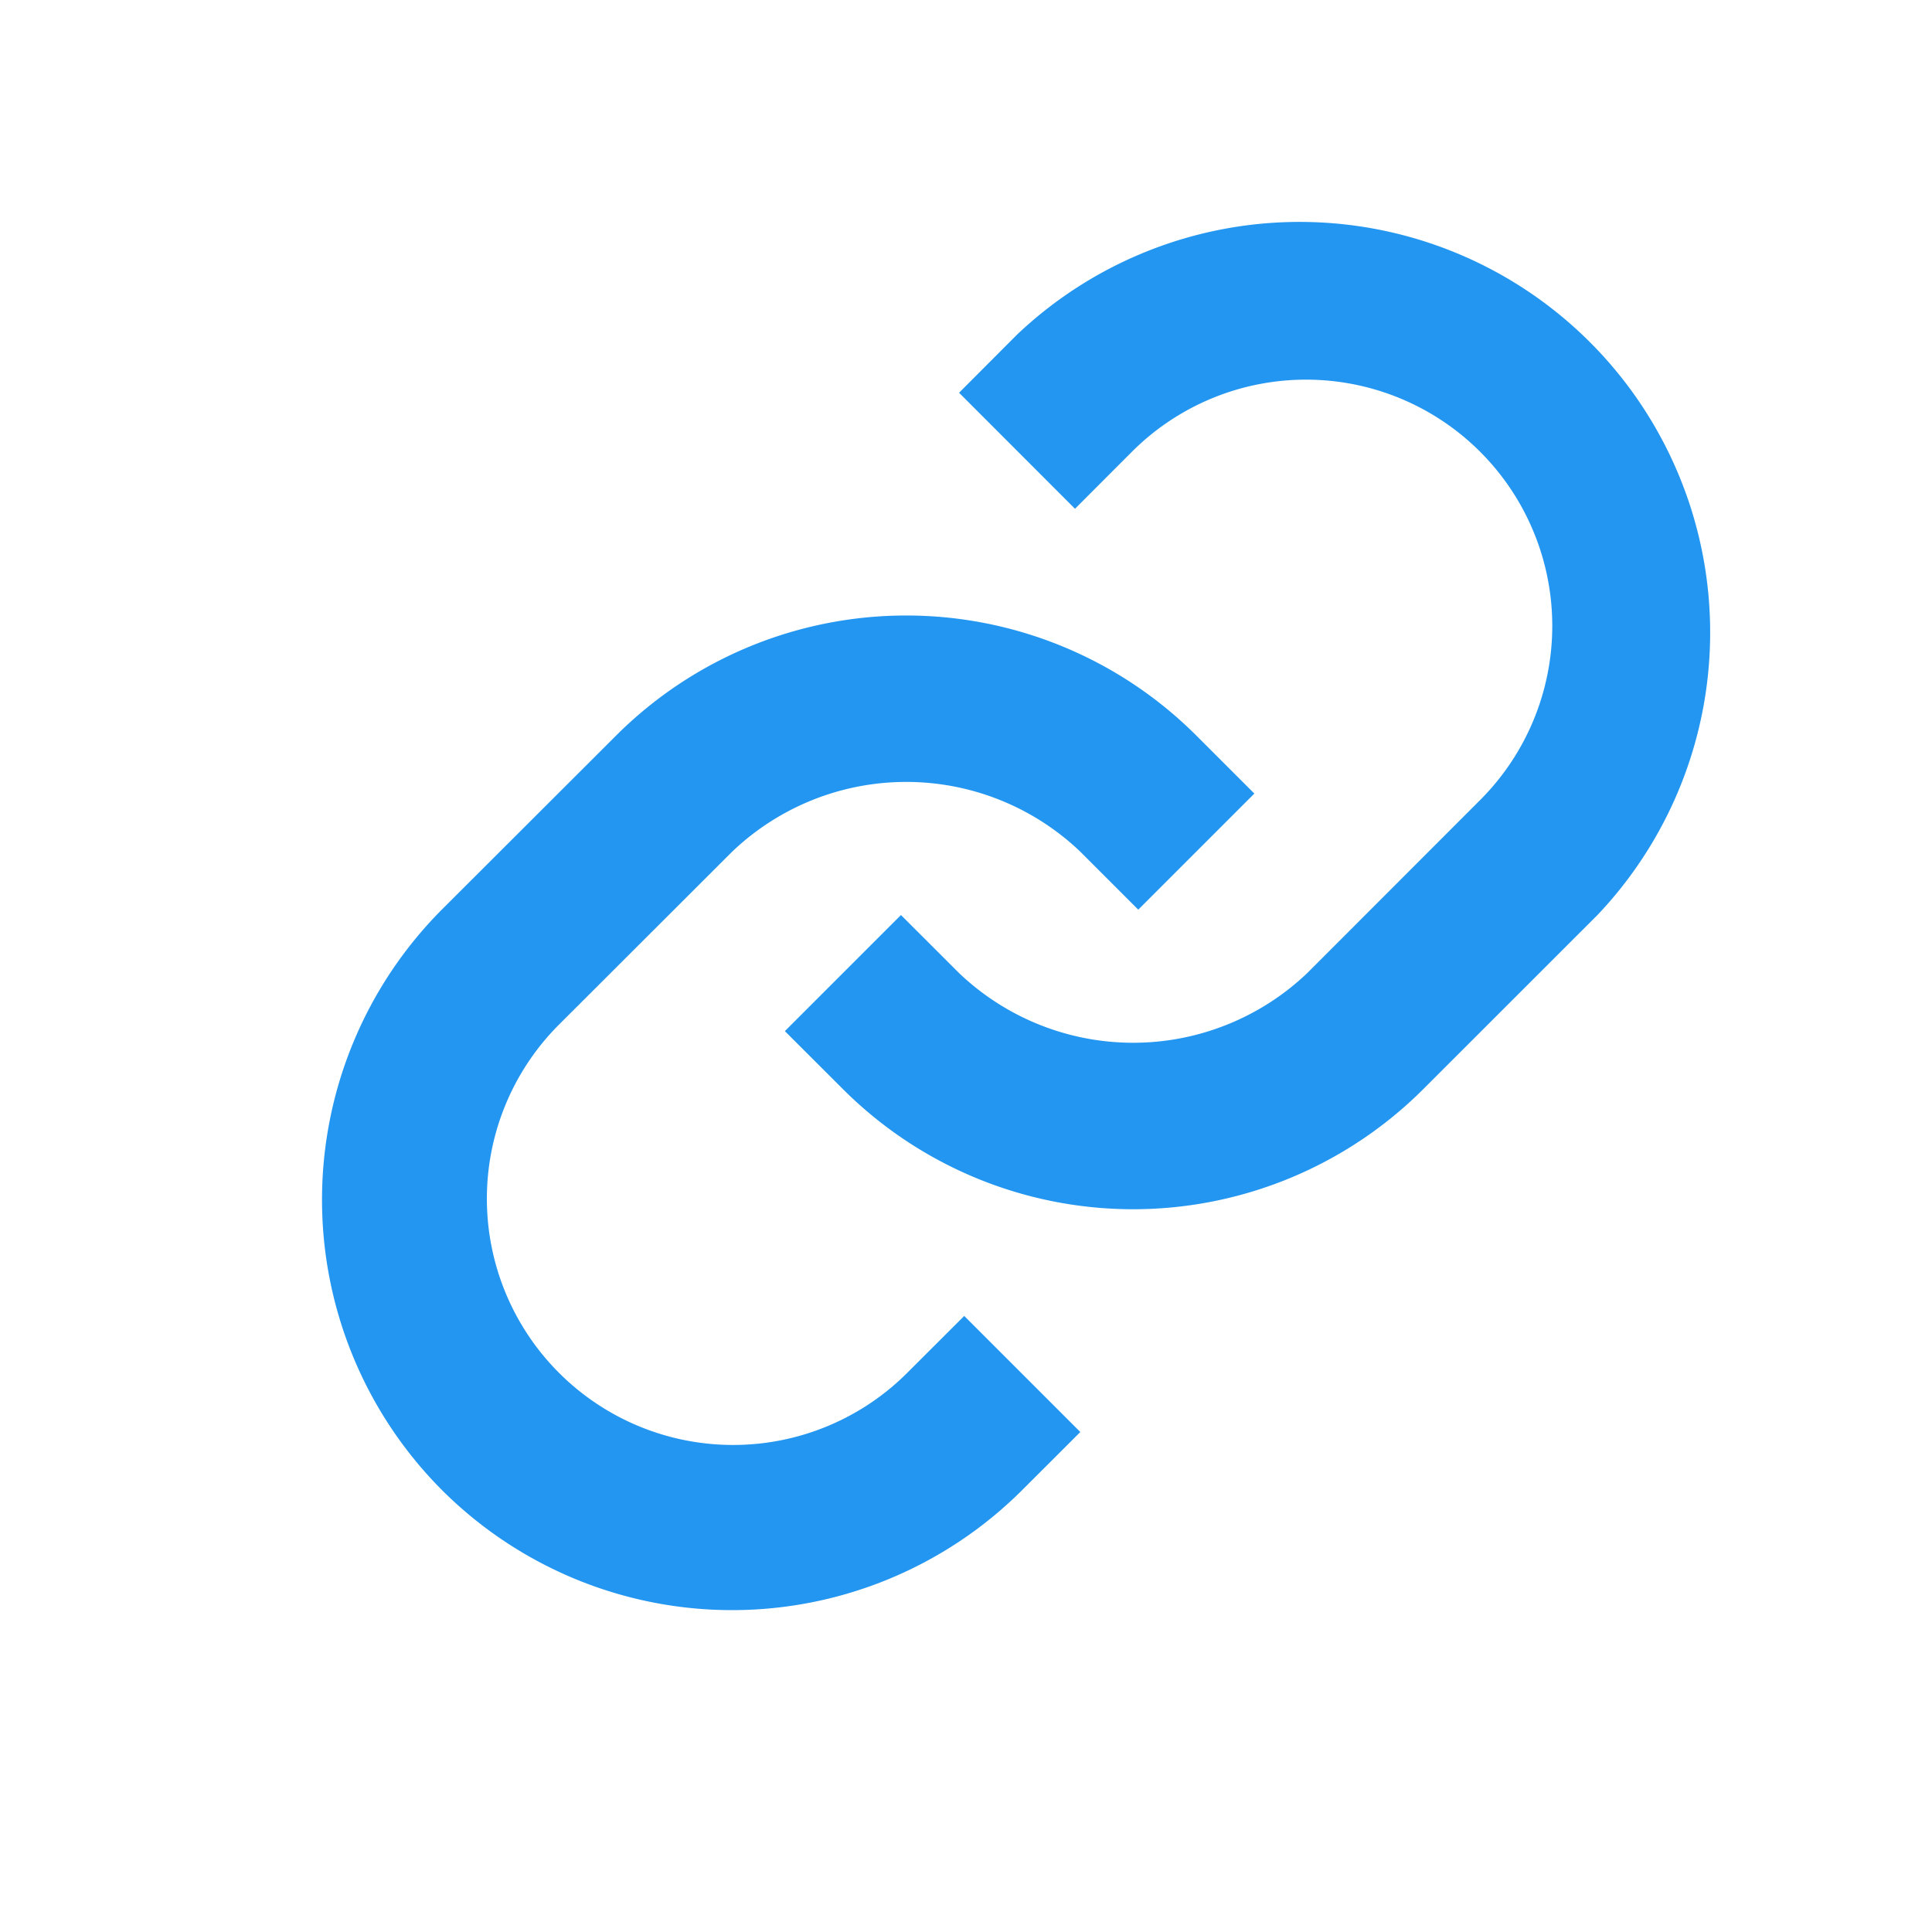 <svg id="icon-link" xmlns="http://www.w3.org/2000/svg" width="24" height="24" viewBox="0 0 24 24">
  <g id="グループ_13865" data-name="グループ 13865">
    <rect id="長方形_26922" data-name="長方形 26922" width="24" height="24" fill="none"/>
    <path id="合体_889" data-name="合体 889" d="M1.489,15.842a5.109,5.109,0,0,1,0-7.21L3.653,6.471a5.1,5.1,0,0,1,7.209,0l.72.72L10.14,8.633l-.72-.72a3.131,3.131,0,0,0-4.325,0L2.931,10.074A3.059,3.059,0,0,0,7.257,14.4l.721-.72L9.42,15.122l-.721.72a5.1,5.1,0,0,1-7.21,0Zm4.983-4.979-.722-.721L7.192,8.7l.722.721a3.134,3.134,0,0,0,4.325,0L14.4,7.258a3.059,3.059,0,0,0-4.326-4.326l-.72.721L7.914,2.212l.72-.722a5.1,5.1,0,0,1,7.21,7.21L13.68,10.863a5.1,5.1,0,0,1-7.208,0Z" transform="translate(4 2.667)" fill="#2296f0"/>
  </g>
</svg>
